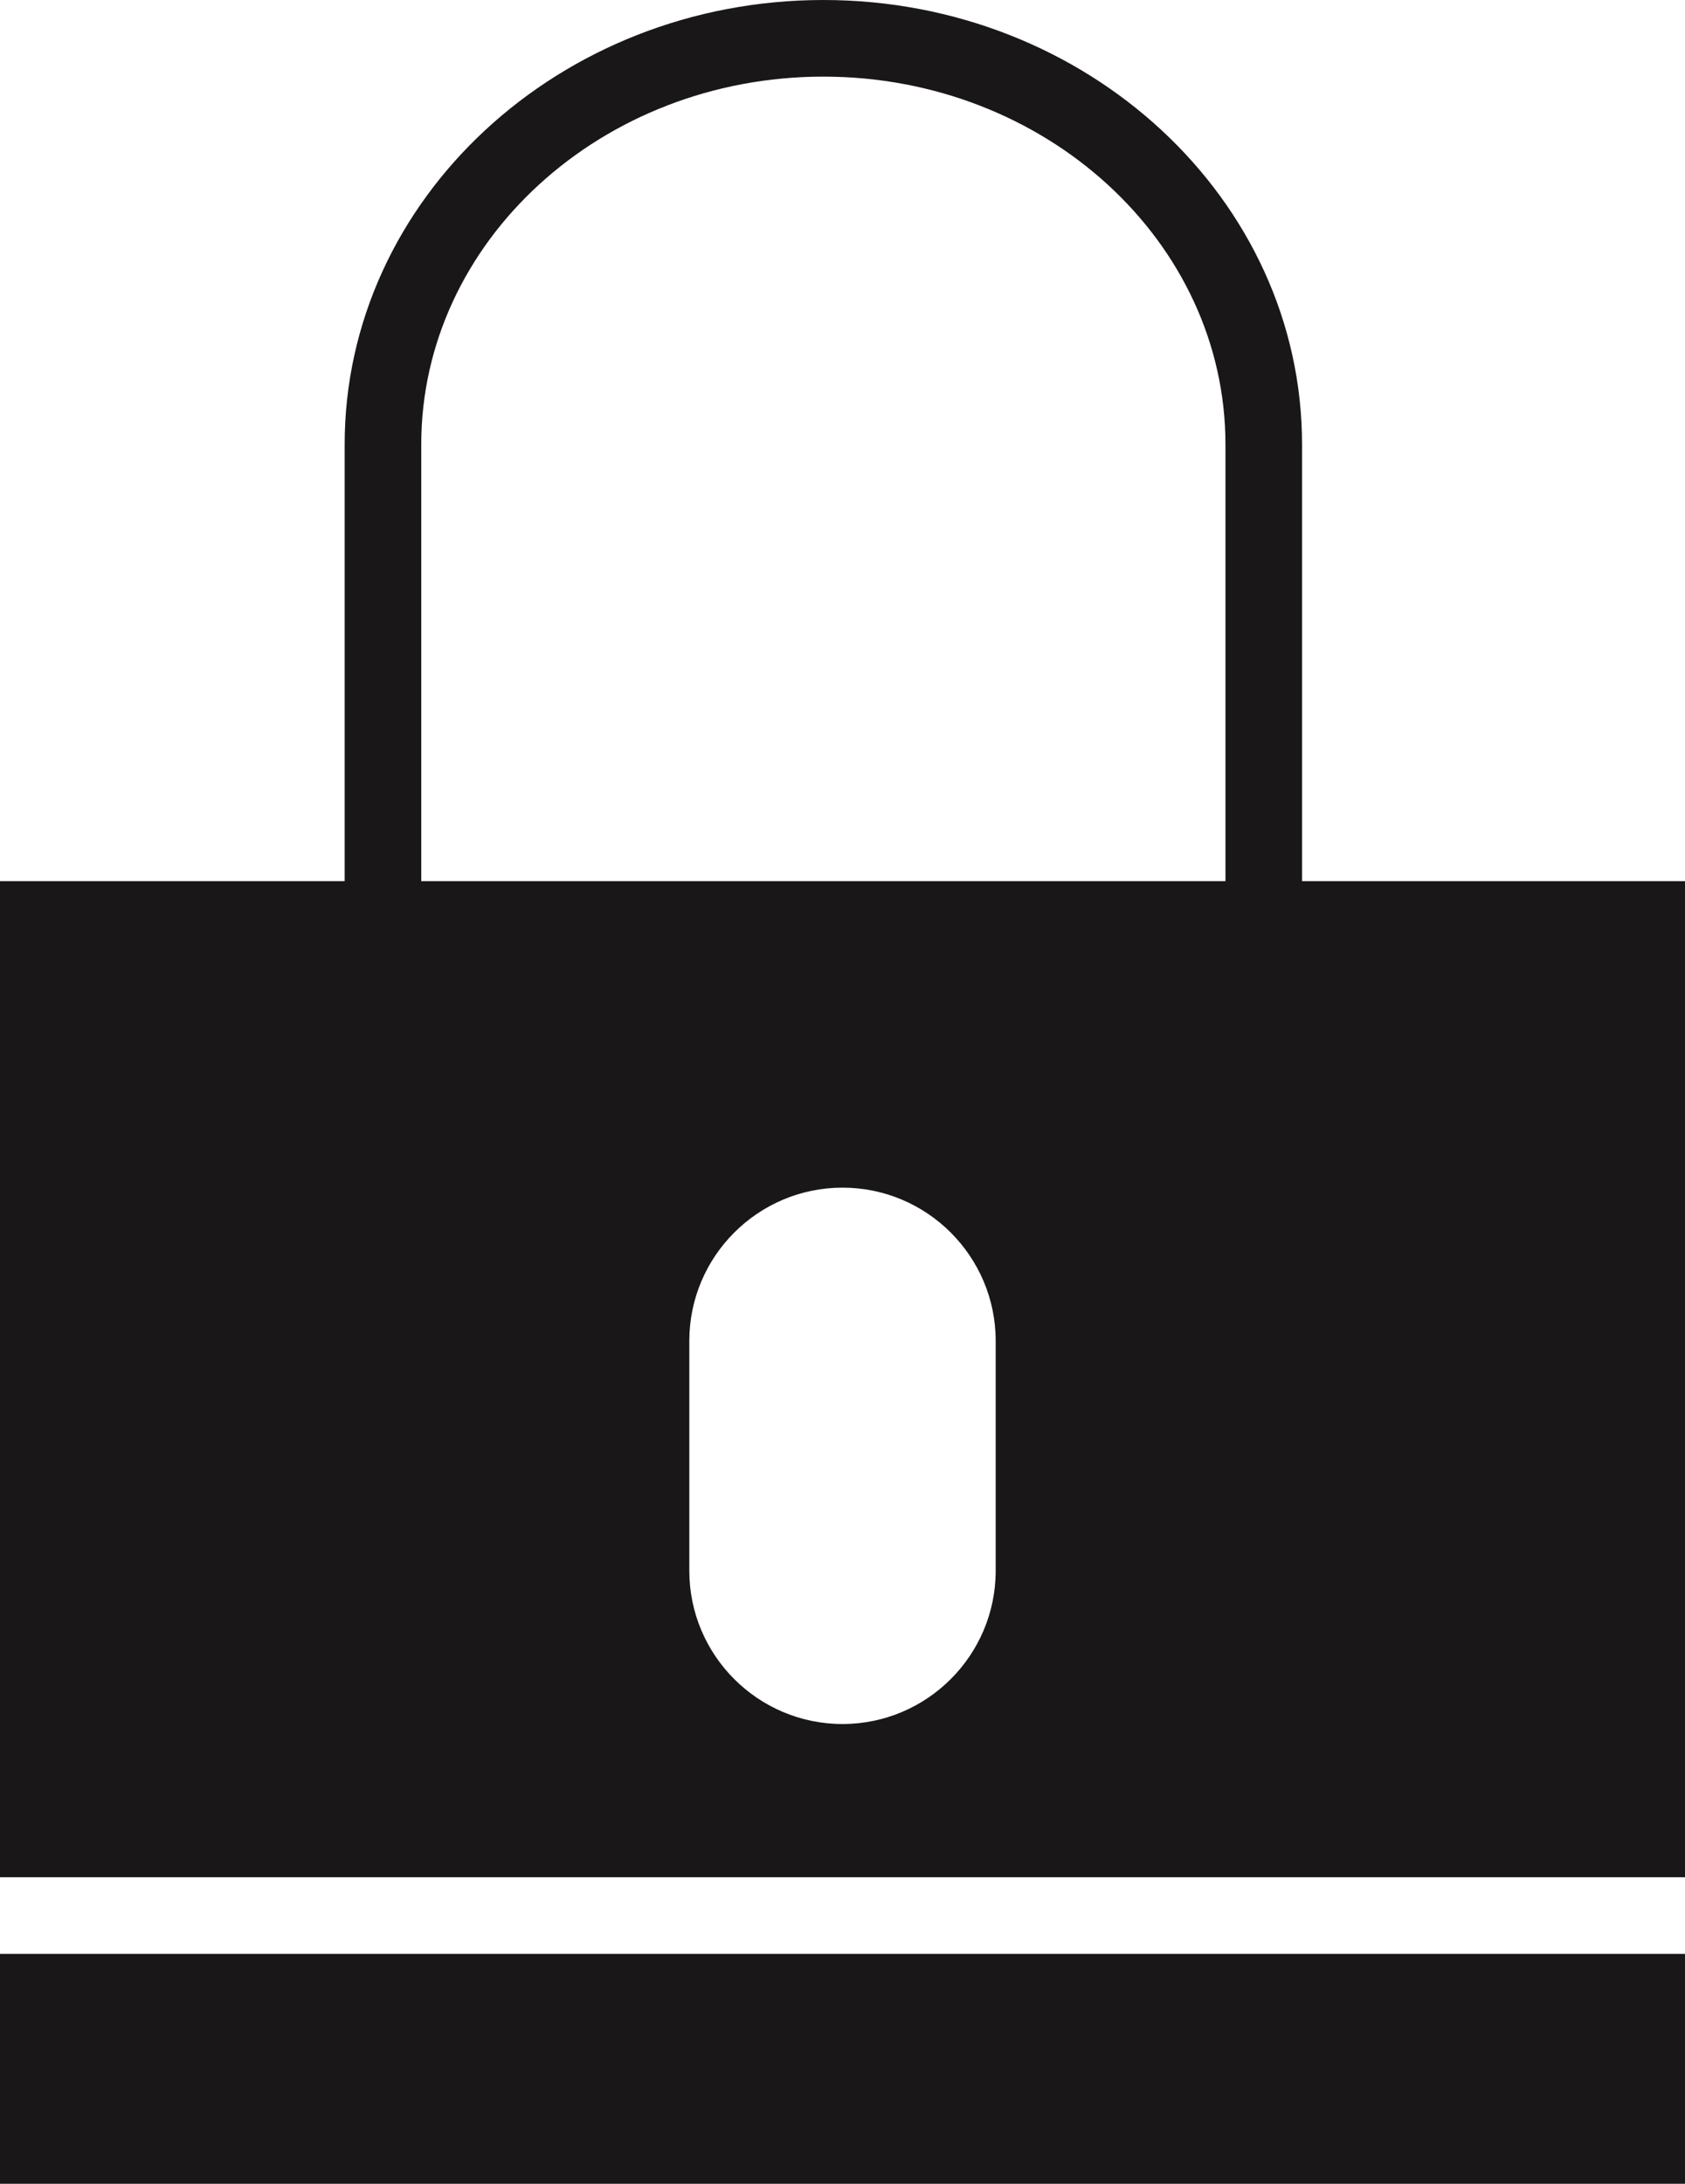 <?xml version="1.0" encoding="UTF-8" standalone="no"?>
<svg width="44px" height="57px" viewBox="0 0 44 57" version="1.1" xmlns="http://www.w3.org/2000/svg" xmlns:xlink="http://www.w3.org/1999/xlink" xmlns:sketch="http://www.bohemiancoding.com/sketch/ns">
    <!-- Generator: Sketch 3.2.2 (9983) - http://www.bohemiancoding.com/sketch -->
    <title>290 - Locked (Solid)</title>
    <desc>Created with Sketch.</desc>
    <defs></defs>
    <g id="Page-1" stroke="none" stroke-width="1" fill="none" fill-rule="evenodd" sketch:type="MSPage">
        <g id="Icons" sketch:type="MSArtboardGroup" transform="translate(-128, -1440)" fill="#1A1718">
            <g id="290---Locked-(Solid)" sketch:type="MSLayerGroup" transform="translate(128, 1440)">
                <path d="M0,51 L44,51 L44,57 L0,57 L0,51 Z" id="Fill-811" sketch:type="MSShapeGroup"></path>
                <path d="M34,23 L34,11.601 C34,5.204 28.393,0 21.5,0 C14.607,0 9,5.204 9,11.601 L9,23 L0,23 L0,49 L44,49 L44,23 L34,23 L34,23 Z M11,11.601 C11,6.307 15.71,2 21.5,2 C27.29,2 32,6.307 32,11.601 L32,23 L11,23 L11,11.601 L11,11.601 Z M26,41 C26,43.206 24.206,45 22,45 C19.794,45 18,43.206 18,41 L18,35 C18,32.794 19.794,31 22,31 C24.206,31 26,32.794 26,35 L26,41 L26,41 Z" id="Fill-812" sketch:type="MSShapeGroup"></path>
            </g>
        </g>
    </g>
</svg>